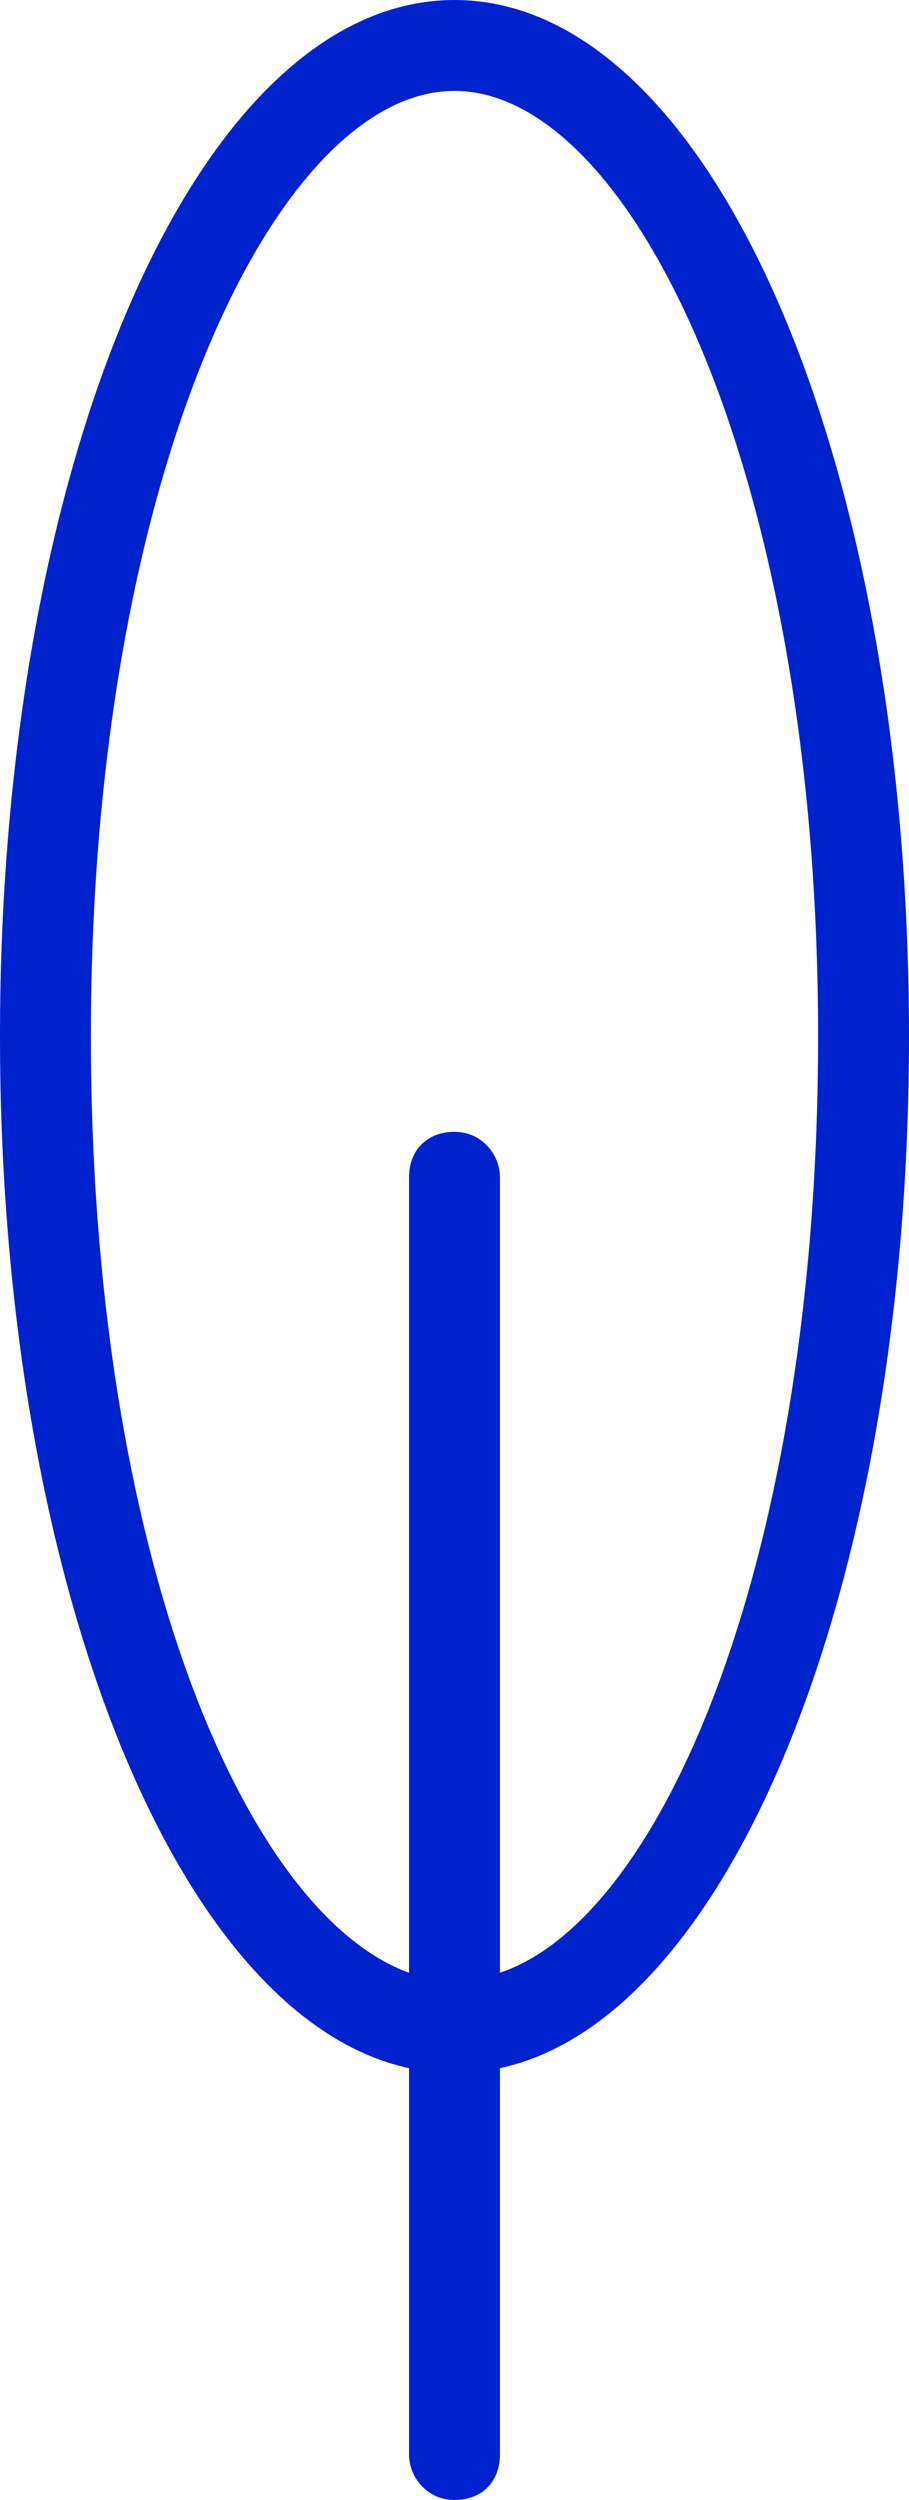 <svg width="20" height="55" viewBox="0 0 20 55" fill="none" xmlns="http://www.w3.org/2000/svg">
    <path d="M20 22.8C20 10 15.6 0 10 0C4.4 0 0 10 0 22.8C0 34.8 3.9 44.4 9 45.5V54C9 54.5 9.4 55 10 55C10.6 55 11 54.6 11 54V45.5C16.1 44.4 20 34.8 20 22.8ZM11 43.4V25.9C11 25.4 10.6 24.9 10 24.9C9.4 24.9 9 25.3 9 25.9V43.4C5.4 42.1 2 34.2 2 22.8C2 10.4 6.1 2 10 2C13.9 2 18 10.4 18 22.8C18 34.2 14.6 42.2 11 43.4Z" fill="#0022CD"/>
</svg>
